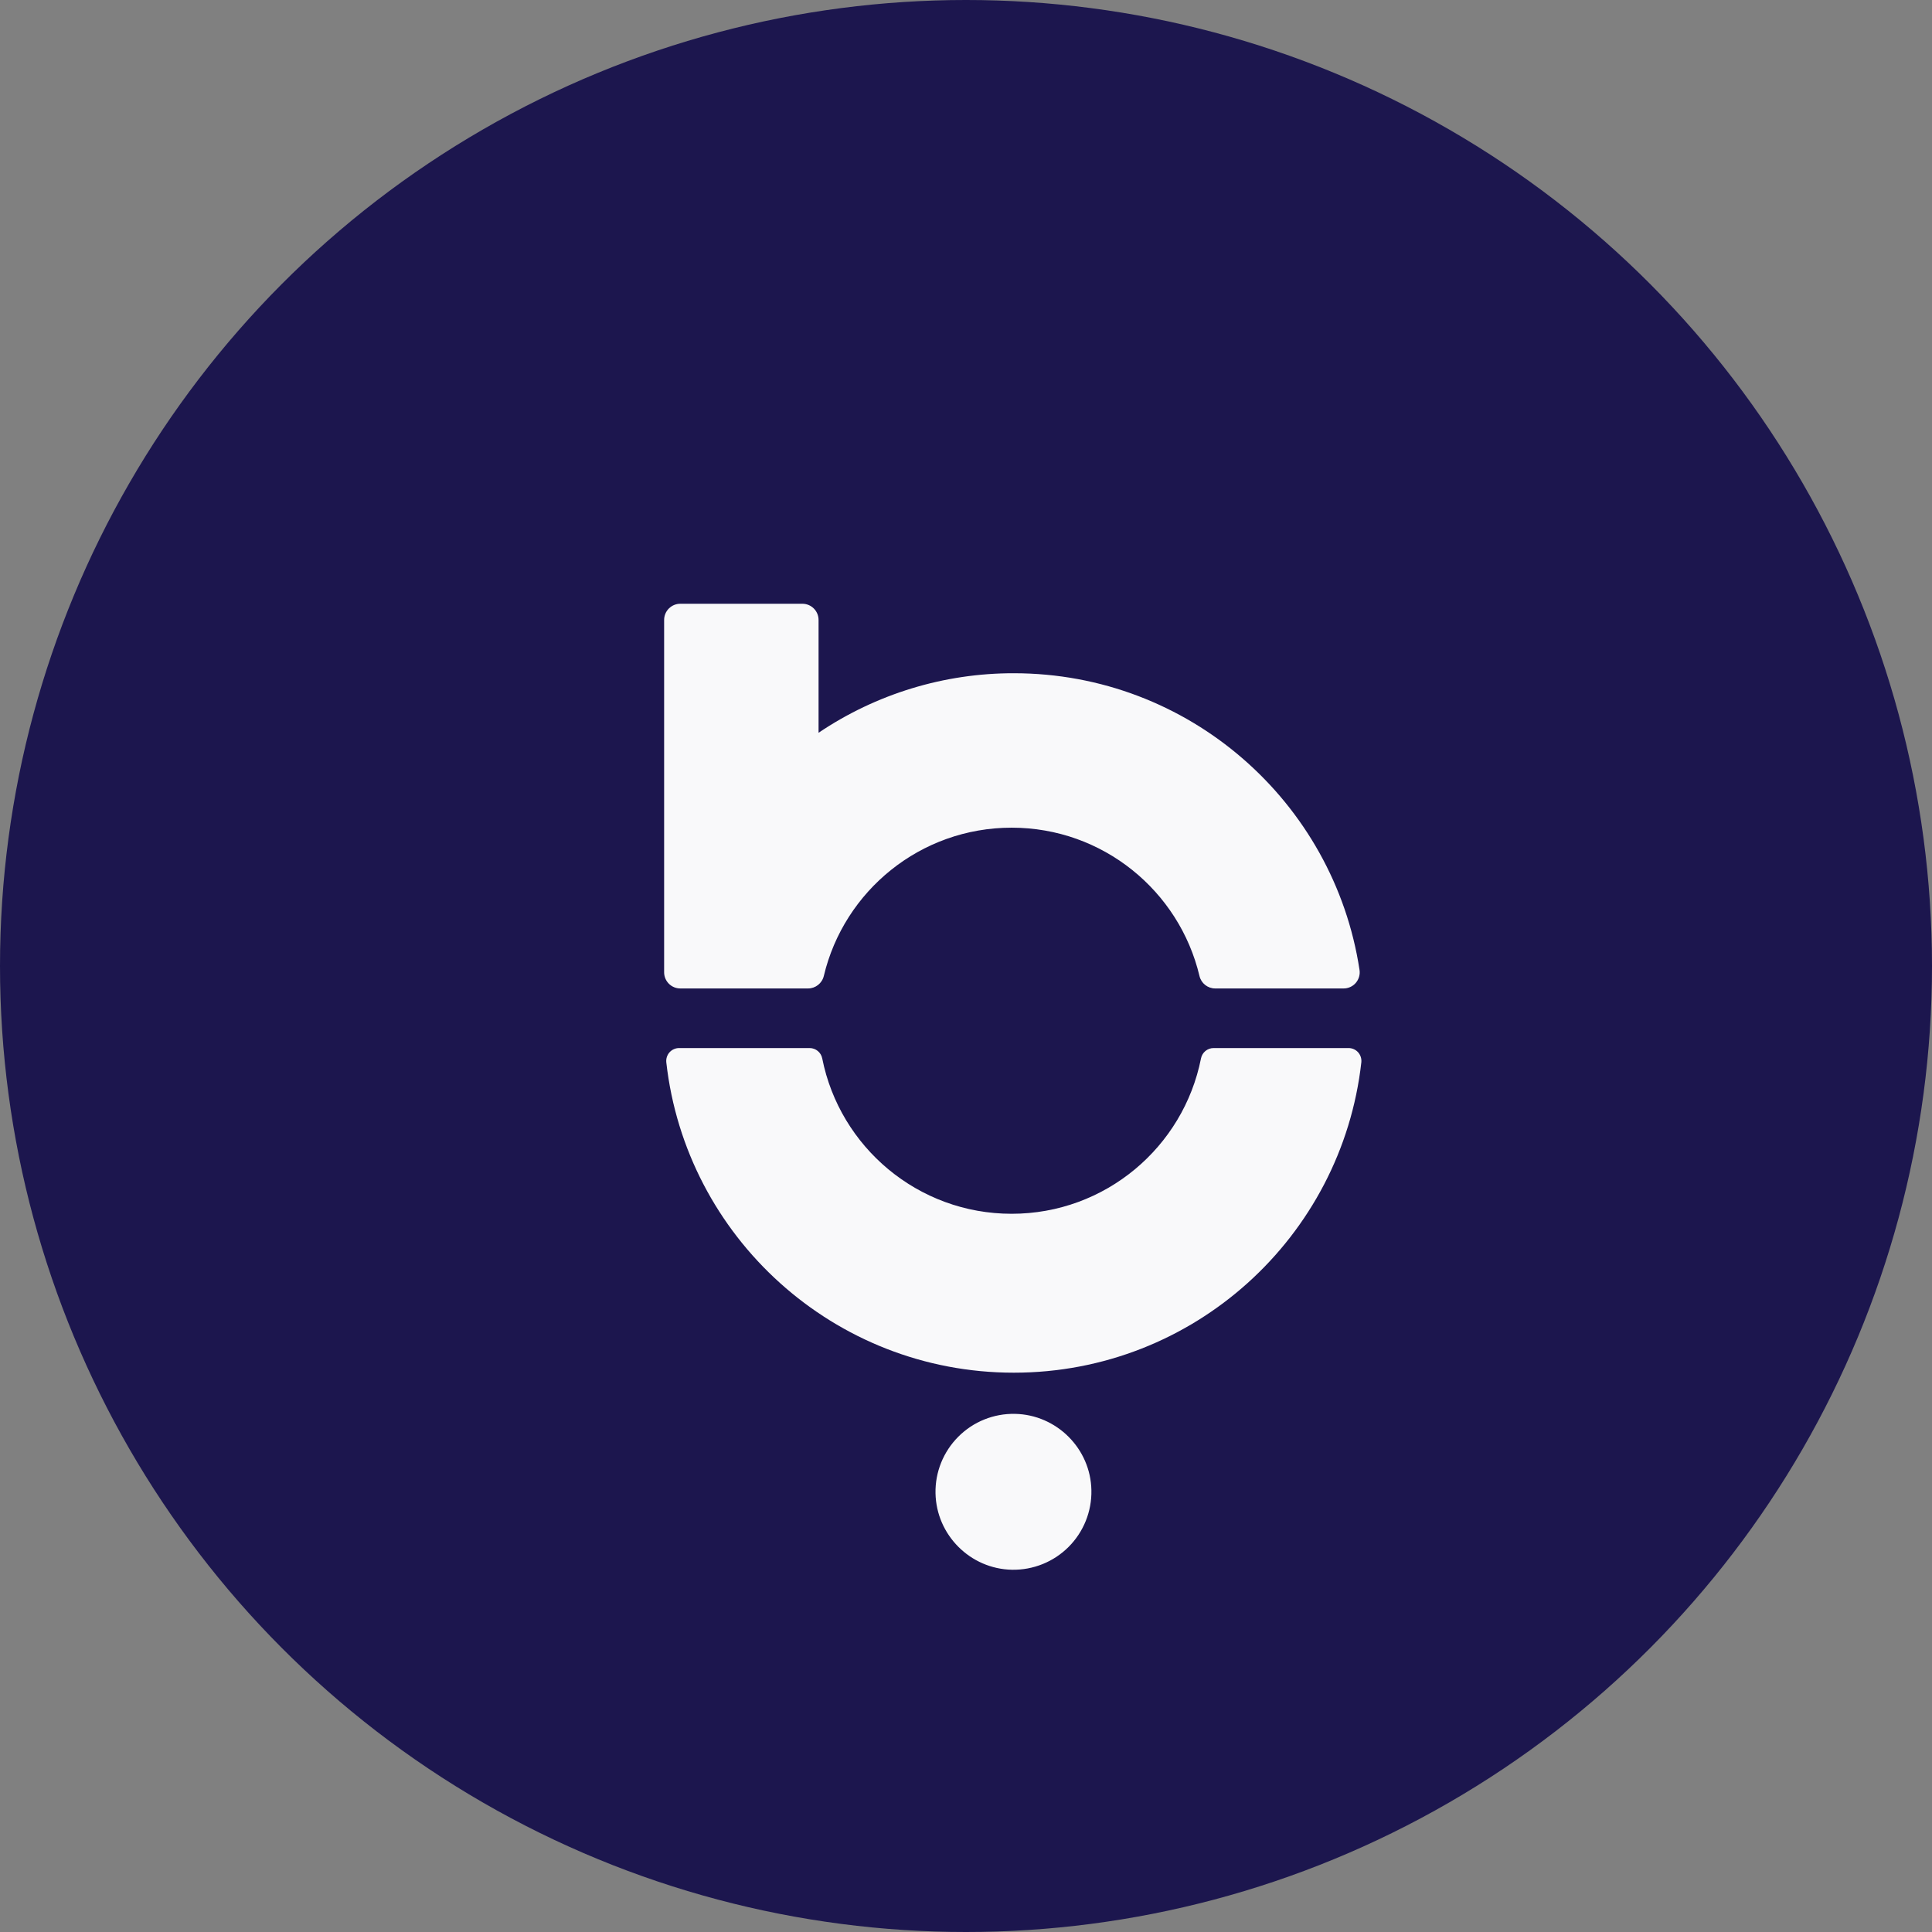 <?xml version="1.0" encoding="UTF-8"?>
<svg width="32px" height="32px" viewBox="0 0 32 32" version="1.1" xmlns="http://www.w3.org/2000/svg" xmlns:xlink="http://www.w3.org/1999/xlink">
    <rect x="0" y="0" width="32" height="32" fill="#808080" stroke="none"/>
    <title>Controls/Button/circle Copy 5</title>
    <defs>
        <circle id="path-1" cx="16" cy="16" r="16"></circle>
    </defs>
    <g id="Symbols" stroke="none" stroke-width="1" fill="none" fill-rule="evenodd">
        <g id="footer-large" transform="translate(-457, -160)">
            <g id="Controls/Button/circle-Copy-5" transform="translate(457, 160)">
                <mask id="mask-2" fill="white">
                    <use xlink:href="#path-1"></use>
                </mask>
                <use id="Ã°ÂÂÂ¨-Color" fill="#1c164e" xlink:href="#path-1"></use>
                <g id="3-.ic/solid/ic_tick" mask="url(#mask-2)" fill="#F9F9FA">
                    <g transform="translate(11, 10)" id="Combined-Shape">
                        <path d="M11.337,7.359 L9.101,7.359 C8.999,7.359 8.911,7.432 8.892,7.532 C8.601,8.999 7.308,10.104 5.756,10.104 C4.204,10.104 2.91,8.998 2.619,7.532 C2.6,7.432 2.512,7.359 2.41,7.359 L0.248,7.359 C0.187,7.359 0.13,7.385 0.089,7.43 C0.049,7.475 0.03,7.535 0.036,7.595 C0.36,10.487 2.814,12.736 5.792,12.736 C8.771,12.736 11.224,10.487 11.548,7.595 C11.554,7.535 11.535,7.475 11.495,7.43 C11.455,7.385 11.397,7.359 11.337,7.359 Z M5.811,13.418 C5.46,13.411 5.121,13.547 4.873,13.796 C4.625,14.044 4.488,14.382 4.495,14.733 C4.508,15.424 5.071,15.987 5.762,16 C6.113,16.006 6.451,15.87 6.699,15.622 C6.947,15.374 7.084,15.035 7.077,14.684 C7.065,13.994 6.501,13.431 5.811,13.418 Z M0.269,6.372 L2.383,6.372 C2.508,6.372 2.616,6.286 2.645,6.165 C2.979,4.756 4.245,3.709 5.756,3.709 C7.266,3.709 8.532,4.756 8.867,6.165 C8.895,6.286 9.003,6.372 9.128,6.372 L11.252,6.372 C11.33,6.373 11.405,6.339 11.456,6.28 C11.507,6.22 11.53,6.142 11.518,6.065 C11.095,3.283 8.692,1.151 5.792,1.151 C4.64,1.149 3.513,1.493 2.558,2.137 L2.558,0.269 C2.558,0.12 2.438,0 2.289,0 L0.269,0 C0.12,0 0,0.12 0,0.269 L0,6.104 C0,6.175 0.028,6.243 0.079,6.294 C0.129,6.344 0.197,6.372 0.269,6.372 L0.269,6.372 Z"></path>
                    </g>
                </g>
            </g>
        </g>
    </g>
</svg>